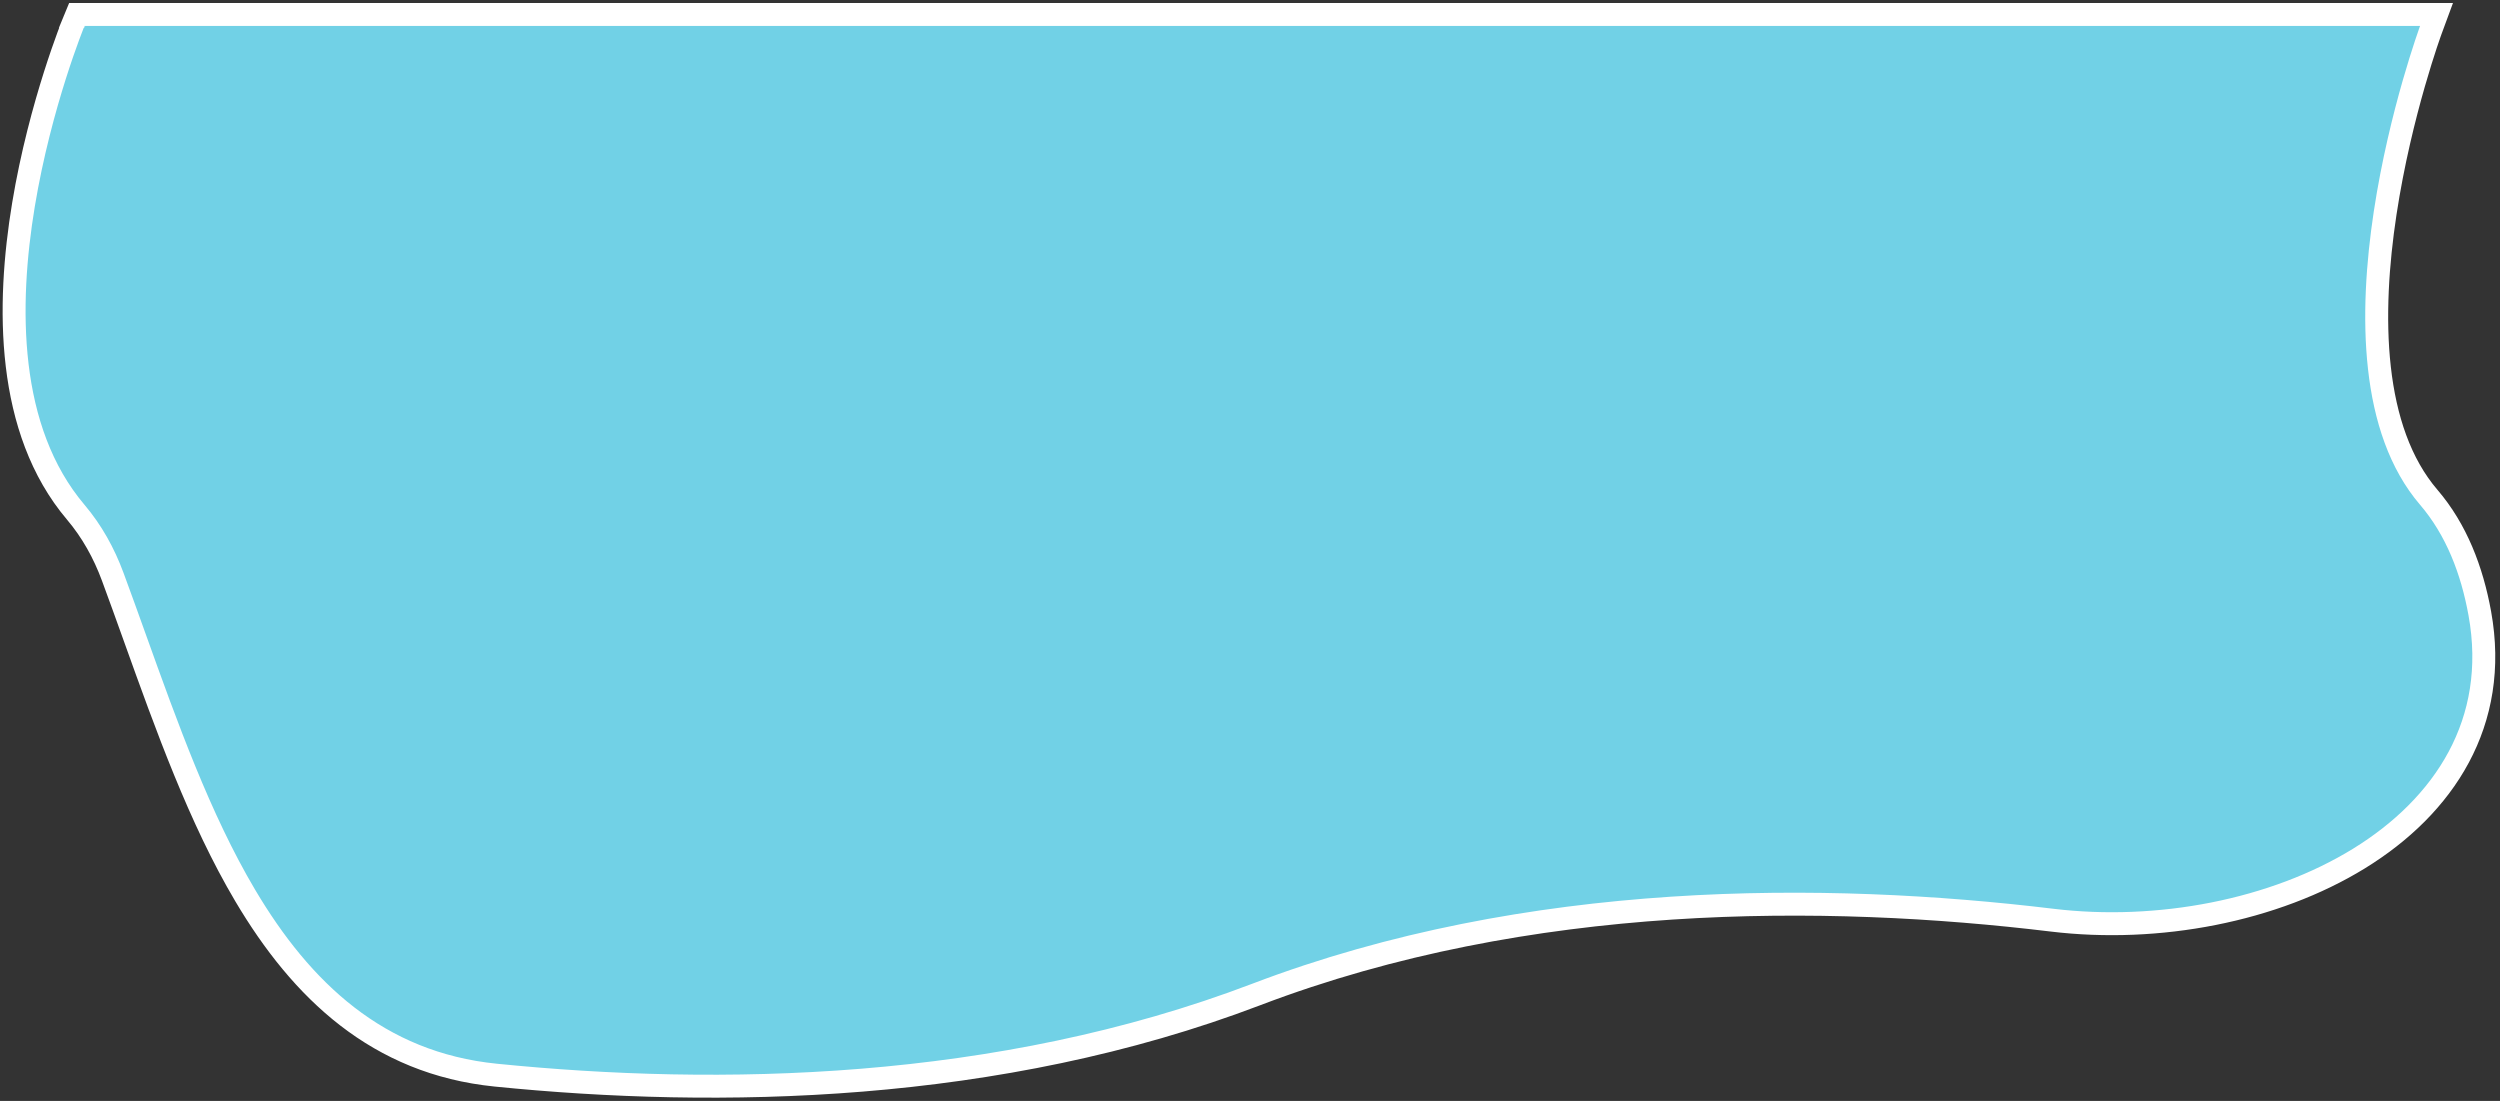 <svg width="218" height="96" viewBox="0 0 218 96" fill="none" xmlns="http://www.w3.org/2000/svg">
<rect x="0" y="0" width="218" height="96" fill="#333333" stroke="none"/>
<path d="M7.369 1.26H6.699L6.444 1.879L7.369 2.26C6.444 1.879 6.444 1.879 6.444 1.88L6.443 1.881L6.441 1.886L6.434 1.903L6.408 1.968C6.385 2.024 6.353 2.107 6.311 2.214C6.227 2.429 6.106 2.744 5.957 3.148C5.658 3.956 5.247 5.122 4.79 6.563C3.877 9.442 2.779 13.43 2.046 17.857C0.595 26.627 0.515 37.475 6.606 44.666C8.013 46.328 9.065 48.226 9.827 50.285C10.472 52.028 11.112 53.812 11.759 55.615C14.527 63.335 17.419 71.398 21.375 78.076C26.282 86.36 32.939 92.716 43.226 93.752C62.522 95.694 86.953 95.329 109.556 86.715C133.317 77.661 159.233 77.859 178.932 80.237C188.192 81.355 198.288 79.422 205.695 74.869C213.134 70.295 217.958 62.989 216.24 53.493C215.557 49.713 214.193 46.173 211.791 43.369C209.278 40.437 207.977 36.477 207.485 32.085C206.994 27.699 207.319 22.966 207.984 18.58C208.649 14.199 209.646 10.2 210.479 7.294C210.896 5.842 211.27 4.665 211.539 3.854C211.674 3.448 211.782 3.134 211.857 2.922C211.894 2.816 211.923 2.736 211.942 2.683L211.963 2.623L211.969 2.609L211.97 2.606L211.97 2.605L211.97 2.605L212.466 1.26H211.032H7.369Z" fill="#71D1E6" stroke="white" stroke-width="2"/>
</svg>
